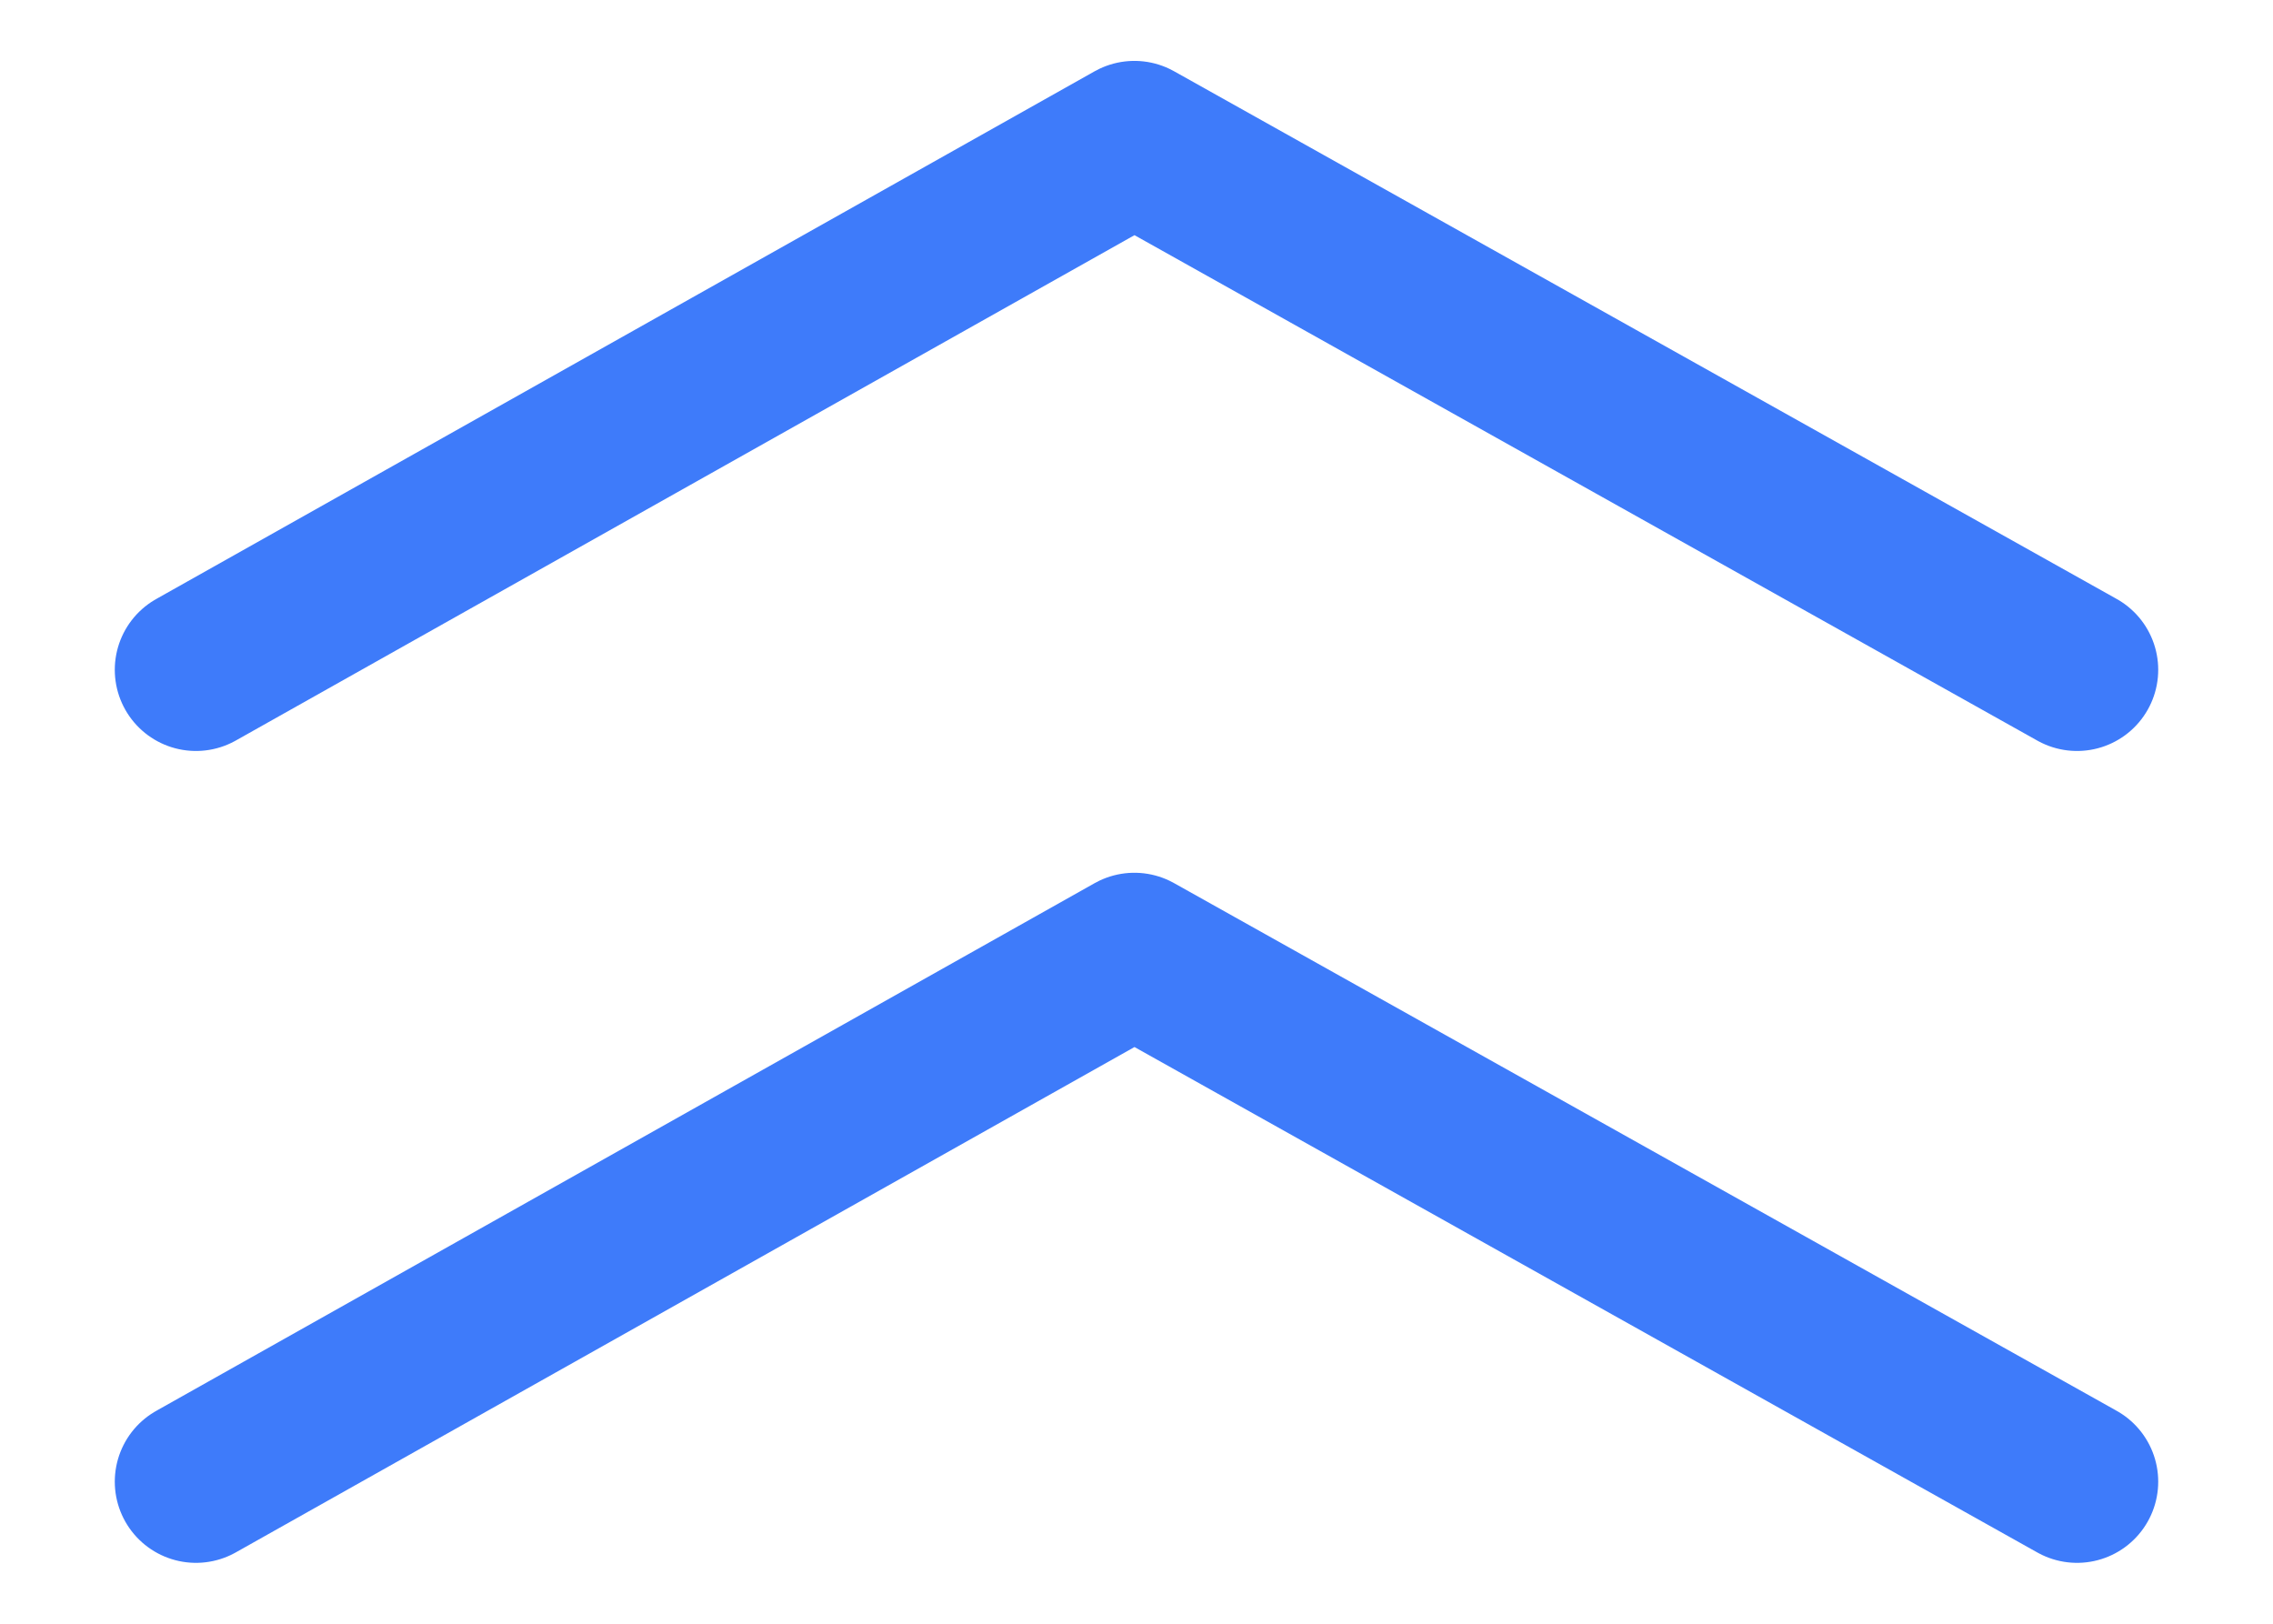 <svg viewBox="0 0 14 10" xmlns="http://www.w3.org/2000/svg"><path d="m1.207 4.125 5.78-3.25 5.806 3.25m-11.586 5 5.78-3.25 5.806 3.25" fill="none" stroke="#3e7bfa" stroke-linecap="round" stroke-linejoin="round"/></svg>